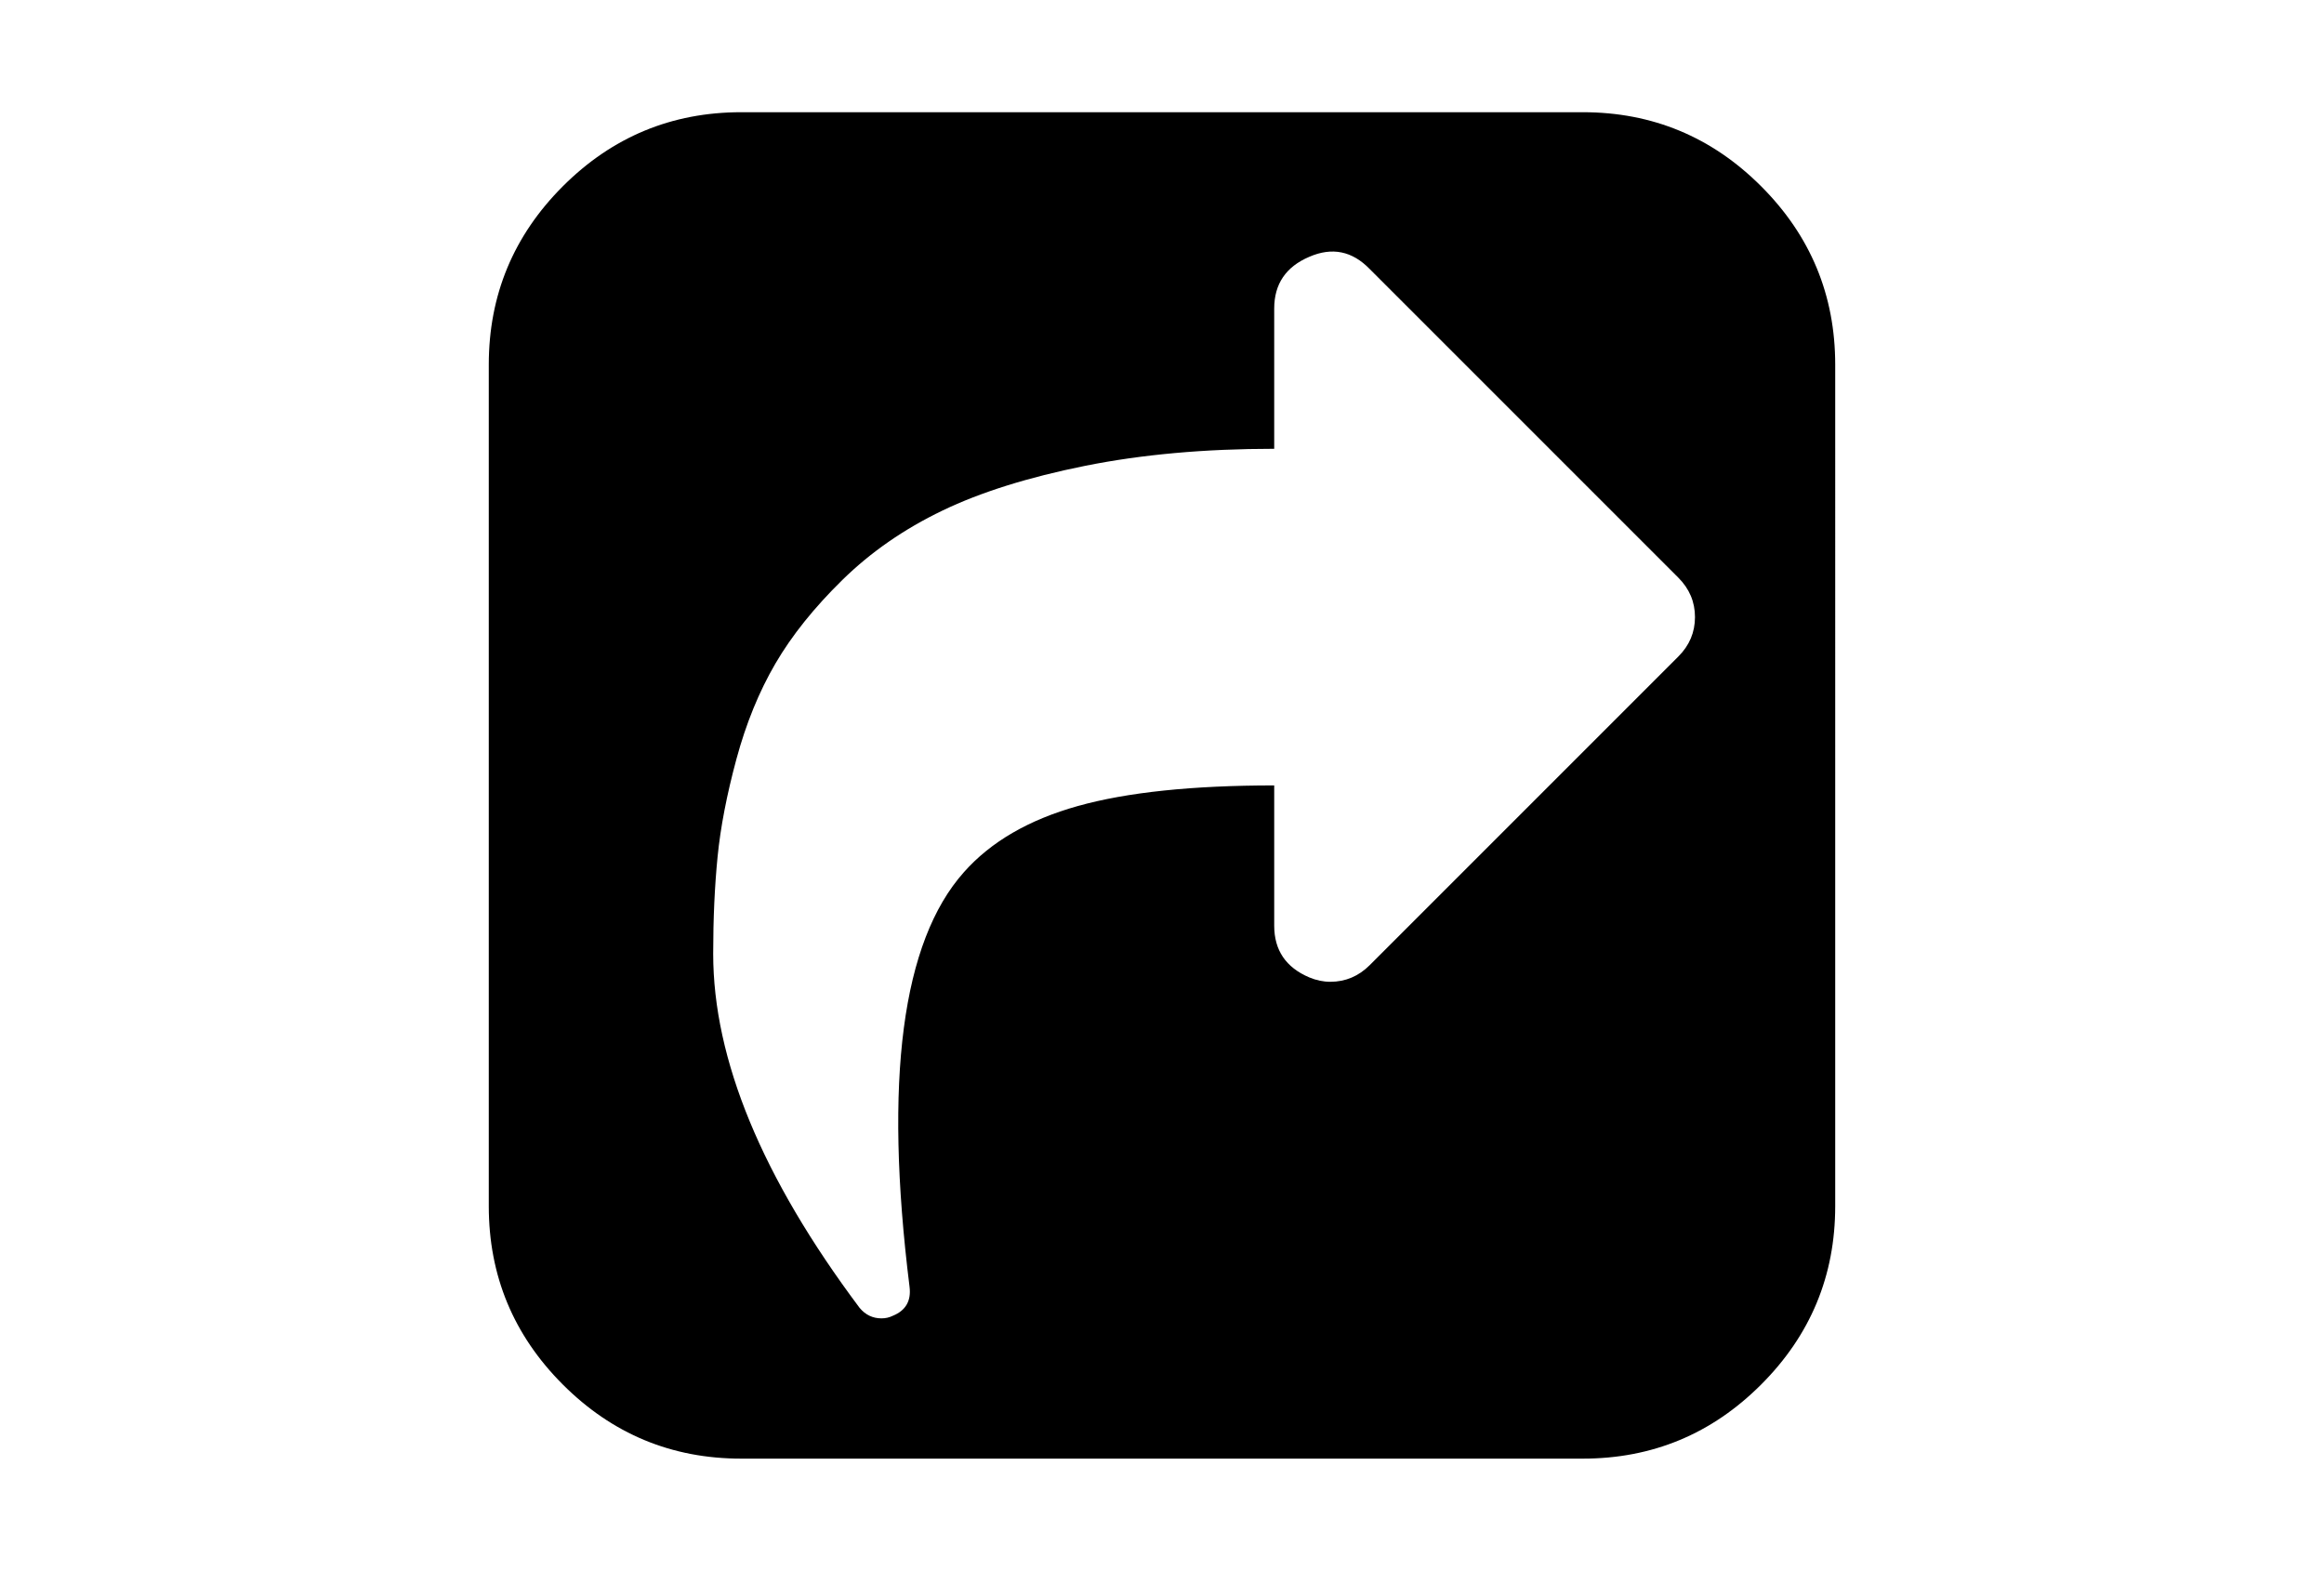 <?xml version="1.0" encoding="utf-8"?>
<!-- Generator: Adobe Illustrator 16.0.4, SVG Export Plug-In . SVG Version: 6.00 Build 0)  -->
<!DOCTYPE svg PUBLIC "-//W3C//DTD SVG 1.1//EN" "http://www.w3.org/Graphics/SVG/1.1/DTD/svg11.dtd">
<svg version="1.1" id="Capa_1" xmlns="http://www.w3.org/2000/svg" xmlns:xlink="http://www.w3.org/1999/xlink" x="0px" y="0px"
	 width="216px" height="146px" viewBox="0 0 216 146" enable-background="new 0 0 216 146" xml:space="preserve">
<path d="M163.686,17.313c-4.588-4.589-10.115-6.884-16.578-6.884H68.893c-6.463,0-11.99,2.295-16.58,6.884
	c-4.589,4.59-6.884,10.117-6.884,16.58v78.214c0,6.463,2.295,11.99,6.884,16.58c4.59,4.59,10.117,6.885,16.58,6.885h78.214
	c6.463,0,11.99-2.295,16.578-6.885c4.59-4.59,6.885-10.117,6.885-16.58V33.893C170.57,27.43,168.275,21.902,163.686,17.313z
	 M155.988,61.023l-28.678,28.679c-1.033,1.032-2.254,1.548-3.666,1.55c-0.651,0-1.305-0.137-1.955-0.408
	c-2.174-0.924-3.26-2.526-3.26-4.808V73.001c-7.604,0-13.688,0.637-18.25,1.914c-4.562,1.277-8.092,3.327-10.591,6.151
	c-5.758,6.464-7.442,19.309-5.052,38.537c0.163,1.303-0.353,2.199-1.548,2.688c-0.326,0.163-0.679,0.244-1.059,0.244
	c-0.815,0-1.494-0.326-2.037-0.979c-9.07-12.111-13.606-23.084-13.606-32.914c0-3.26,0.137-6.26,0.408-9.004
	c0.271-2.741,0.855-5.771,1.751-9.083c0.896-3.314,2.104-6.274,3.625-8.881c1.521-2.606,3.599-5.199,6.233-7.78
	c2.634-2.581,5.73-4.726,9.288-6.437c3.557-1.711,7.97-3.095,13.239-4.155c5.268-1.059,11.134-1.589,17.599-1.589V28.678
	c0-2.282,1.086-3.884,3.258-4.808c2.119-0.922,3.992-0.543,5.623,1.141l28.678,28.679c1.033,1.032,1.549,2.255,1.549,3.667
	C157.537,58.769,157.021,59.991,155.988,61.023z"/>
</svg>

